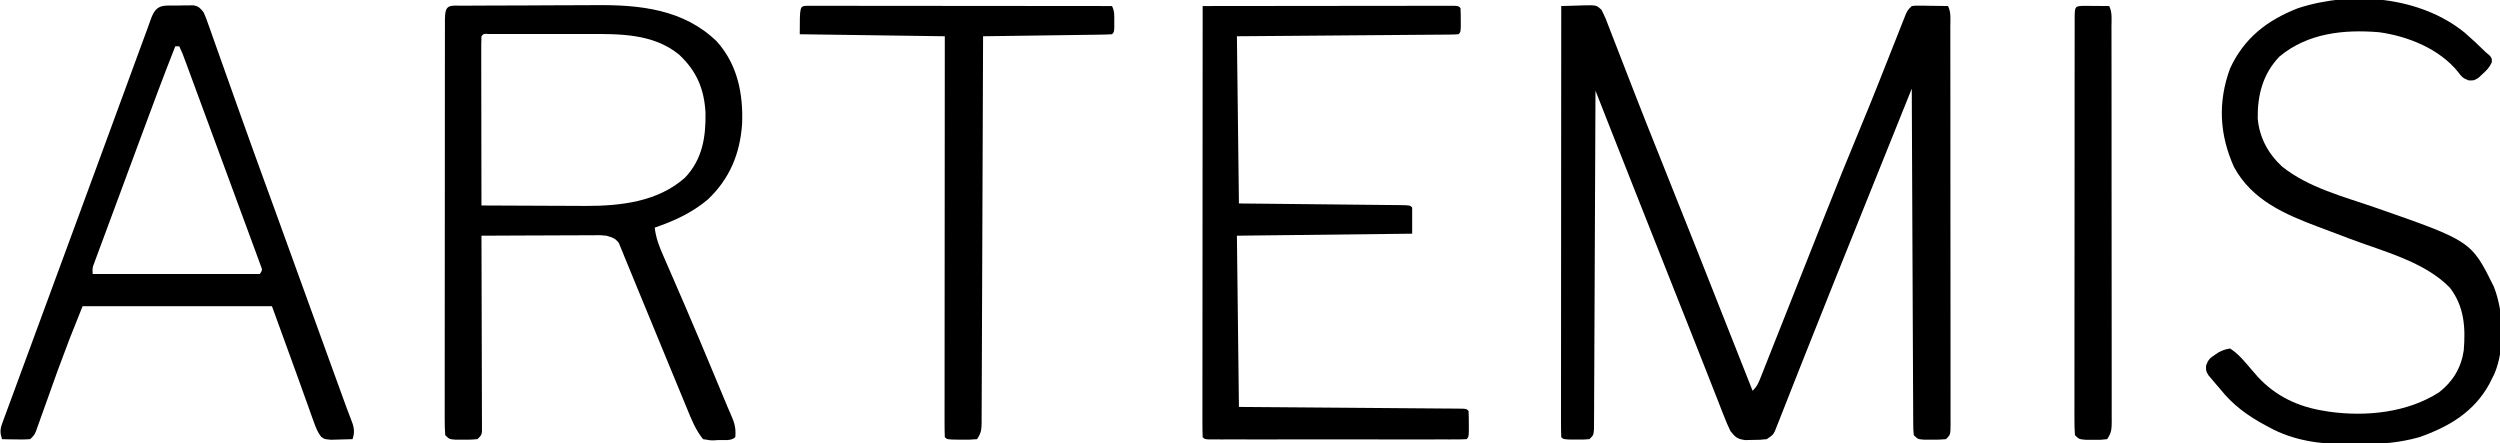 <?xml version="1.0" encoding="UTF-8"?>
<svg version="1.1" xmlns="http://www.w3.org/2000/svg" width="1241" height="220">
<path d="M0 0 C2.938 -0.108 5.873 -0.187 8.812 -0.25 C9.646 -0.284 10.479 -0.317 11.338 -0.352 C17.518 -0.451 17.518 -0.451 20.01 1.879 C20.337 2.579 20.663 3.279 21 4 C21.339 4.72 21.677 5.44 22.026 6.182 C22.332 6.973 22.639 7.765 22.954 8.58 C23.488 9.944 23.488 9.944 24.032 11.336 C24.409 12.319 24.787 13.303 25.176 14.316 C25.577 15.347 25.978 16.377 26.391 17.438 C27.254 19.654 28.113 21.871 28.97 24.089 C30.786 28.788 32.616 33.481 34.444 38.176 C35.362 40.53 36.278 42.885 37.194 45.24 C40.641 54.097 44.14 62.932 47.688 71.75 C54.316 88.253 60.879 104.782 67.438 121.312 C67.845 122.34 67.845 122.34 68.261 123.388 C77.199 145.916 86.118 168.451 95 191 C97.097 188.903 97.716 187.574 98.792 184.855 C99.139 183.985 99.487 183.115 99.844 182.219 C100.22 181.262 100.596 180.305 100.984 179.319 C101.384 178.312 101.785 177.305 102.197 176.267 C103.53 172.913 104.855 169.556 106.18 166.199 C107.112 163.85 108.044 161.501 108.977 159.152 C111.194 153.568 113.407 147.981 115.617 142.394 C120.235 130.722 124.863 119.054 129.492 107.387 C129.961 106.204 130.431 105.021 130.914 103.802 C136.544 89.612 142.223 75.45 148.107 61.364 C151.306 53.706 154.415 46.015 157.477 38.301 C157.907 37.216 158.338 36.131 158.782 35.013 C160.513 30.65 162.241 26.286 163.963 21.92 C165.255 18.649 166.553 15.381 167.852 12.113 C168.436 10.625 168.436 10.625 169.032 9.106 C169.393 8.199 169.755 7.291 170.127 6.357 C170.442 5.56 170.757 4.764 171.081 3.944 C172 2 172 2 174 0 C175.879 -0.227 175.879 -0.227 178.133 -0.195 C179.341 -0.186 179.341 -0.186 180.574 -0.176 C181.837 -0.151 181.837 -0.151 183.125 -0.125 C184.399 -0.111 184.399 -0.111 185.699 -0.098 C187.8 -0.074 189.9 -0.038 192 0 C193.606 3.212 193.14 6.709 193.134 10.237 C193.136 11.099 193.138 11.961 193.141 12.849 C193.147 15.754 193.146 18.659 193.145 21.564 C193.148 23.64 193.152 25.716 193.155 27.792 C193.164 33.443 193.167 39.093 193.167 44.744 C193.168 49.454 193.172 54.163 193.175 58.873 C193.184 69.979 193.186 81.084 193.185 92.19 C193.185 103.665 193.195 115.141 193.211 126.616 C193.224 136.453 193.229 146.29 193.229 156.127 C193.229 162.009 193.231 167.891 193.242 173.773 C193.252 179.302 193.252 184.831 193.245 190.36 C193.243 192.394 193.246 194.428 193.252 196.462 C193.26 199.229 193.255 201.996 193.247 204.763 C193.252 205.576 193.258 206.39 193.263 207.229 C193.228 212.772 193.228 212.772 191 215 C187.812 215.266 187.812 215.266 184 215.25 C182.742 215.255 181.484 215.26 180.188 215.266 C177 215 177 215 175 213 C174.738 210.068 174.738 210.068 174.722 206.23 C174.713 205.174 174.713 205.174 174.704 204.096 C174.687 201.725 174.684 199.355 174.681 196.984 C174.672 195.289 174.662 193.594 174.651 191.899 C174.623 187.288 174.608 182.677 174.595 178.065 C174.58 173.25 174.553 168.435 174.527 163.619 C174.48 154.496 174.444 145.373 174.411 136.25 C174.372 125.866 174.323 115.481 174.273 105.097 C174.169 83.731 174.08 62.366 174 41 C168.858 53.789 163.716 66.578 158.575 79.368 C155.612 86.739 152.648 94.111 149.682 101.481 C136.493 134.26 136.493 134.26 123.42 167.086 C122.481 169.457 121.541 171.827 120.6 174.197 C120.008 175.69 119.416 177.182 118.824 178.674 C118.542 179.385 118.26 180.095 117.969 180.827 C116.338 184.941 114.715 189.059 113.098 193.179 C112.353 195.075 111.603 196.969 110.852 198.862 C109.962 201.104 109.08 203.348 108.206 205.596 C107.823 206.555 107.44 207.515 107.045 208.504 C106.719 209.332 106.394 210.159 106.058 211.012 C105 213 105 213 102 215 C98.785 215.336 98.785 215.336 95.062 215.375 C93.837 215.403 92.611 215.432 91.348 215.461 C87.271 214.9 86.569 214.136 84 211 C82.826 208.573 81.808 206.231 80.848 203.723 C80.556 202.986 80.264 202.249 79.963 201.49 C78.986 199.018 78.025 196.54 77.062 194.062 C76.363 192.285 75.663 190.509 74.962 188.732 C73.442 184.877 71.928 181.02 70.417 177.161 C67.944 170.849 65.447 164.547 62.945 158.246 C62.075 156.055 61.205 153.863 60.335 151.671 C59.9 150.574 59.464 149.477 59.015 148.347 C56.784 142.723 54.558 137.098 52.332 131.473 C49.256 123.7 46.179 115.927 43.101 108.156 C41.423 103.921 39.746 99.686 38.069 95.451 C37.295 93.499 36.522 91.547 35.749 89.594 C31.221 78.166 26.712 66.731 22.219 55.289 C21.71 53.992 21.2 52.695 20.691 51.398 C19.46 48.265 18.23 45.133 17 42 C16.997 42.879 16.993 43.759 16.99 44.665 C16.909 66.038 16.817 87.411 16.712 108.783 C16.662 119.119 16.616 129.454 16.578 139.79 C16.545 148.796 16.505 157.801 16.457 166.807 C16.432 171.578 16.41 176.349 16.397 181.12 C16.384 185.606 16.362 190.093 16.333 194.579 C16.324 196.23 16.318 197.88 16.316 199.53 C16.312 201.776 16.297 204.022 16.278 206.268 C16.273 207.527 16.267 208.786 16.262 210.083 C16 213 16 213 14 215 C10.996 215.23 10.996 215.23 7.438 215.188 C5.672 215.178 5.672 215.178 3.871 215.168 C1 215 1 215 0 214 C-0.098 211.244 -0.13 208.512 -0.12 205.755 C-0.121 204.881 -0.122 204.006 -0.123 203.105 C-0.125 200.15 -0.119 197.196 -0.114 194.242 C-0.113 192.133 -0.113 190.025 -0.114 187.916 C-0.114 182.173 -0.108 176.429 -0.101 170.686 C-0.095 164.691 -0.095 158.695 -0.093 152.7 C-0.09 141.339 -0.082 129.978 -0.072 118.616 C-0.061 105.685 -0.055 92.754 -0.05 79.824 C-0.04 53.216 -0.022 26.608 0 0 Z " fill="#000000" transform="translate(775,3)"/>
<path d="M0 0 C1.315 -0.01 1.315 -0.01 2.657 -0.02 C5.579 -0.04 8.502 -0.051 11.424 -0.061 C12.426 -0.065 13.427 -0.069 14.459 -0.074 C19.778 -0.095 25.097 -0.109 30.417 -0.118 C35.866 -0.129 41.316 -0.163 46.765 -0.203 C50.988 -0.23 55.211 -0.238 59.434 -0.241 C61.439 -0.246 63.444 -0.258 65.449 -0.276 C87.326 -0.468 109.089 1.773 125.534 17.814 C135.741 29.208 138.629 43.763 138.03 58.677 C137.011 73.502 131.847 86.03 120.866 96.337 C112.935 102.925 104.345 106.832 94.651 110.177 C95.256 115.411 96.95 119.671 99.053 124.439 C99.403 125.246 99.752 126.054 100.113 126.886 C100.87 128.635 101.63 130.381 102.393 132.127 C104.44 136.815 106.466 141.512 108.495 146.208 C108.916 147.183 109.338 148.157 109.772 149.161 C114.464 160.025 119.032 170.942 123.588 181.865 C123.974 182.789 124.36 183.714 124.758 184.667 C125.134 185.569 125.511 186.471 125.899 187.4 C126.445 188.709 126.445 188.709 127.002 190.044 C127.677 191.663 128.352 193.282 129.026 194.901 C129.329 195.627 129.632 196.353 129.944 197.102 C130.229 197.789 130.514 198.476 130.809 199.184 C131.369 200.511 131.944 201.832 132.532 203.147 C134.271 207.047 135.06 209.879 134.651 214.177 C132.659 216.168 129.046 215.541 126.338 215.615 C125.661 215.66 124.984 215.706 124.286 215.753 C122.288 215.798 122.288 215.798 118.651 215.177 C114.887 210.509 112.799 205.191 110.553 199.673 C110.166 198.737 109.779 197.801 109.381 196.837 C108.546 194.817 107.715 192.796 106.886 190.775 C105.576 187.584 104.256 184.397 102.934 181.212 C98.798 171.245 94.686 161.269 90.602 151.281 C88.894 147.112 87.171 142.949 85.445 138.787 C84.626 136.802 83.813 134.813 83.007 132.822 C81.885 130.051 80.741 127.289 79.592 124.529 C79.266 123.707 78.94 122.885 78.603 122.039 C78.287 121.291 77.971 120.543 77.645 119.773 C77.246 118.798 77.246 118.798 76.839 117.803 C75.103 115.427 73.458 114.978 70.651 114.177 C67.641 113.89 67.641 113.89 64.392 113.95 C63.151 113.95 61.91 113.95 60.632 113.95 C59.288 113.961 57.944 113.971 56.6 113.982 C55.217 113.985 53.834 113.988 52.451 113.99 C48.823 113.998 45.195 114.018 41.567 114.04 C37.86 114.06 34.153 114.069 30.446 114.079 C23.181 114.101 15.916 114.135 8.651 114.177 C8.655 115.413 8.66 116.649 8.664 117.922 C8.705 129.547 8.735 141.172 8.755 152.797 C8.765 158.775 8.779 164.752 8.802 170.729 C8.823 176.493 8.835 182.257 8.841 188.021 C8.844 190.225 8.852 192.428 8.862 194.631 C8.877 197.708 8.879 200.785 8.878 203.862 C8.885 204.781 8.892 205.699 8.9 206.645 C8.897 207.481 8.894 208.317 8.891 209.178 C8.893 209.906 8.895 210.635 8.897 211.385 C8.651 213.177 8.651 213.177 6.651 215.177 C3.463 215.443 3.463 215.443 -0.349 215.427 C-1.607 215.432 -2.865 215.437 -4.162 215.443 C-7.349 215.177 -7.349 215.177 -9.349 213.177 C-9.545 210.384 -9.614 207.689 -9.596 204.895 C-9.599 204.028 -9.601 203.161 -9.604 202.268 C-9.609 199.347 -9.601 196.426 -9.592 193.505 C-9.593 191.418 -9.595 189.33 -9.598 187.243 C-9.603 181.561 -9.595 175.88 -9.585 170.198 C-9.576 164.265 -9.578 158.332 -9.578 152.398 C-9.577 142.434 -9.569 132.469 -9.555 122.505 C-9.539 110.967 -9.534 99.429 -9.535 87.891 C-9.535 76.813 -9.53 65.735 -9.522 54.657 C-9.518 49.932 -9.517 45.208 -9.516 40.483 C-9.515 34.926 -9.509 29.368 -9.499 23.811 C-9.496 21.765 -9.495 19.719 -9.495 17.673 C-9.496 14.893 -9.49 12.112 -9.483 9.332 C-9.484 8.512 -9.486 7.691 -9.488 6.845 C-9.453 -1.094 -7.162 0.023 0 0 Z M8.651 15.177 C8.556 17.794 8.525 20.384 8.537 23.001 C8.537 23.821 8.537 24.64 8.537 25.485 C8.538 28.206 8.545 30.928 8.553 33.65 C8.555 35.532 8.557 37.413 8.558 39.295 C8.561 44.258 8.571 49.222 8.582 54.185 C8.592 59.245 8.597 64.306 8.602 69.366 C8.613 79.303 8.63 89.24 8.651 99.177 C16.623 99.224 24.596 99.259 32.568 99.281 C36.271 99.291 39.975 99.305 43.678 99.328 C47.264 99.35 50.849 99.362 54.435 99.367 C56.443 99.372 58.451 99.388 60.459 99.404 C77.783 99.406 96.22 97.357 109.686 85.365 C118.332 76.26 120.076 65.238 119.862 53.103 C119.23 41.345 115.424 32.437 106.838 24.365 C93.895 13.714 77.052 14.019 61.151 14.044 C59.664 14.044 58.177 14.043 56.69 14.041 C53.594 14.04 50.498 14.042 47.401 14.047 C43.426 14.052 39.45 14.049 35.474 14.043 C32.413 14.039 29.352 14.041 26.292 14.043 C24.824 14.044 23.357 14.043 21.89 14.041 C19.85 14.038 17.811 14.043 15.772 14.048 C14.031 14.049 14.031 14.049 12.254 14.05 C9.723 13.881 9.723 13.881 8.651 15.177 Z " fill="#000000" transform="translate(230.349,2.823)"/>
<path d="M0 0 C0.872 -0.021 1.744 -0.041 2.643 -0.062 C3.481 -0.068 4.32 -0.073 5.184 -0.078 C6.335 -0.092 6.335 -0.092 7.51 -0.106 C10.191 0.359 10.833 1.161 12.562 3.25 C13.689 5.744 13.689 5.744 14.76 8.767 C15.17 9.908 15.579 11.049 16.001 12.224 C16.656 14.091 16.656 14.091 17.324 15.996 C17.791 17.306 18.258 18.616 18.727 19.926 C19.724 22.719 20.715 25.514 21.703 28.311 C23.259 32.716 24.826 37.116 26.395 41.515 C27.974 45.943 29.552 50.371 31.127 54.8 C35.343 66.657 39.622 78.491 43.938 90.312 C45.206 93.793 46.474 97.273 47.742 100.754 C48.053 101.606 48.363 102.458 48.683 103.335 C52.494 113.8 56.277 124.275 60.062 134.75 C65.84 150.734 71.63 166.714 77.438 182.688 C77.779 183.626 78.12 184.565 78.471 185.533 C79.436 188.187 80.402 190.842 81.367 193.496 C81.648 194.268 81.928 195.04 82.217 195.835 C82.483 196.565 82.749 197.296 83.023 198.049 C83.276 198.746 83.528 199.443 83.789 200.161 C84.322 201.602 84.873 203.036 85.438 204.465 C87.028 208.508 88.014 211.029 86.562 215.25 C84.292 215.331 82.021 215.389 79.75 215.438 C78.485 215.472 77.221 215.507 75.918 215.543 C72.562 215.25 72.562 215.25 70.995 214.088 C69.141 211.709 68.301 209.396 67.285 206.555 C66.853 205.36 66.42 204.165 65.975 202.934 C65.524 201.664 65.075 200.395 64.625 199.125 C63.762 196.727 62.899 194.328 62.035 191.93 C60.889 188.735 59.743 185.541 58.562 182.25 C54.602 171.36 50.642 160.47 46.562 149.25 C15.543 149.25 -15.477 149.25 -47.438 149.25 C-53.756 164.934 -53.756 164.934 -59.648 180.758 C-60.342 182.689 -61.036 184.62 -61.73 186.551 C-62.786 189.499 -63.839 192.449 -64.89 195.399 C-65.93 198.312 -66.976 201.222 -68.023 204.133 C-68.338 205.022 -68.653 205.912 -68.977 206.828 C-69.418 208.052 -69.418 208.052 -69.869 209.301 C-70.252 210.377 -70.252 210.377 -70.643 211.474 C-71.438 213.25 -71.438 213.25 -73.438 215.25 C-76.695 215.445 -76.695 215.445 -80.562 215.375 C-81.844 215.357 -83.125 215.339 -84.445 215.32 C-85.433 215.297 -86.42 215.274 -87.438 215.25 C-88.441 212.153 -88.445 210.43 -87.324 207.386 C-87.05 206.627 -86.777 205.868 -86.495 205.086 C-86.03 203.847 -86.03 203.847 -85.555 202.582 C-85.233 201.7 -84.912 200.819 -84.581 199.91 C-83.502 196.957 -82.407 194.01 -81.312 191.062 C-80.542 188.964 -79.772 186.865 -79.004 184.765 C-76.926 179.098 -74.834 173.436 -72.74 167.774 C-70.573 161.911 -68.418 156.043 -66.262 150.176 C-62.728 140.565 -59.187 130.957 -55.641 121.352 C-50.831 108.322 -46.037 95.288 -41.25 82.25 C-40.523 80.27 -39.796 78.29 -39.068 76.309 C-37.242 71.336 -35.416 66.362 -33.59 61.388 C-30.294 52.412 -26.998 43.436 -23.702 34.461 C-22.529 31.267 -21.357 28.074 -20.185 24.881 C-19.468 22.93 -18.752 20.979 -18.035 19.027 C-17.714 18.153 -17.393 17.278 -17.062 16.376 C-16.468 14.759 -15.872 13.142 -15.273 11.527 C-14.709 9.99 -14.158 8.448 -13.618 6.902 C-10.828 -0.964 -7.596 0.045 0 0 Z M-1.438 20.25 C-7.494 35.576 -13.219 51.024 -18.939 66.478 C-19.925 69.143 -20.913 71.807 -21.901 74.471 C-24.344 81.056 -26.781 87.643 -29.213 94.233 C-30.745 98.381 -32.283 102.527 -33.826 106.671 C-34.863 109.46 -35.896 112.251 -36.929 115.042 C-37.42 116.369 -37.914 117.695 -38.409 119.02 C-39.092 120.849 -39.768 122.68 -40.444 124.511 C-41.023 126.069 -41.023 126.069 -41.614 127.659 C-42.589 130.273 -42.589 130.273 -42.438 133.25 C-15.047 133.25 12.342 133.25 40.562 133.25 C41.841 131.25 41.841 131.25 40.924 128.927 C40.564 127.951 40.205 126.975 39.834 125.97 C39.428 124.855 39.022 123.741 38.603 122.593 C38.149 121.371 37.695 120.15 37.227 118.891 C36.755 117.606 36.284 116.32 35.813 115.035 C34.543 111.571 33.264 108.111 31.983 104.652 C30.66 101.075 29.346 97.495 28.031 93.915 C25.643 87.42 23.247 80.928 20.848 74.438 C18.736 68.721 16.63 63.003 14.525 57.283 C11.214 48.284 7.899 39.286 4.57 30.293 C4.277 29.497 3.983 28.701 3.68 27.881 C2.26 24.007 2.26 24.007 0.562 20.25 C-0.098 20.25 -0.757 20.25 -1.438 20.25 Z " fill="#000000" transform="translate(88.438,2.75)"/>
<path d="M0 0 C3.574 3.096 6.987 6.345 10.359 9.659 C11.301 10.44 11.301 10.44 12.262 11.237 C13.359 12.659 13.359 12.659 13.281 14.608 C12.123 17.185 10.714 18.593 8.609 20.472 C7.596 21.409 7.596 21.409 6.562 22.366 C4.359 23.659 4.359 23.659 1.762 23.554 C-0.91 22.559 -1.702 21.822 -3.328 19.534 C-12.625 7.931 -28.223 1.653 -42.641 -0.341 C-60.167 -1.806 -78.152 0.073 -92.164 11.765 C-100.379 20.392 -103.047 30.8 -102.918 42.464 C-102.104 51.842 -97.754 59.924 -90.898 66.272 C-77.712 76.86 -60.241 81.242 -44.551 86.695 C3.095 103.299 3.095 103.299 14.316 125.972 C19.274 138.746 19.899 156.44 14.617 169.163 C14.202 169.987 13.787 170.811 13.359 171.659 C12.706 172.972 12.706 172.972 12.039 174.312 C4.394 188.203 -8.025 195.509 -22.641 200.659 C-32.381 203.414 -41.659 204.163 -51.717 204.105 C-53.942 204.097 -56.164 204.126 -58.389 204.157 C-71.682 204.224 -85.276 202.364 -97.078 195.847 C-97.732 195.501 -98.386 195.156 -99.06 194.8 C-108.04 189.96 -115.282 184.678 -121.641 176.659 C-122.307 175.89 -122.974 175.12 -123.66 174.327 C-124.314 173.55 -124.967 172.773 -125.641 171.972 C-126.239 171.267 -126.837 170.561 -127.453 169.835 C-128.641 167.659 -128.641 167.659 -128.535 165.062 C-127.521 162.337 -126.726 161.491 -124.328 159.909 C-123.734 159.502 -123.14 159.094 -122.527 158.675 C-120.529 157.599 -118.889 156.976 -116.641 156.659 C-112.525 159.218 -109.642 162.894 -106.5 166.519 C-105.886 167.225 -105.273 167.931 -104.641 168.659 C-104.068 169.324 -103.496 169.989 -102.906 170.675 C-93.9 180.45 -82.643 185.661 -69.641 187.659 C-68.475 187.853 -68.475 187.853 -67.285 188.05 C-49.056 190.573 -28.619 188.498 -12.898 178.413 C-6.03 173.078 -1.922 166.24 -0.641 157.659 C0.294 146.278 -0.33 135.877 -7.516 126.472 C-20.14 113.505 -40.664 108.432 -57.133 102.199 C-59.403 101.339 -61.673 100.478 -63.942 99.617 C-66.88 98.503 -69.821 97.398 -72.765 96.301 C-89.439 90.041 -105.697 83.056 -114.641 66.659 C-121.932 50.557 -122.765 34.286 -116.641 17.659 C-109.722 2.607 -98.209 -6.336 -82.902 -12.274 C-56.225 -20.996 -22.262 -18.194 0 0 Z " fill="#000000" transform="translate(1223.641,16.341)"/>
<path d="M0 0 C16.541 -0.023 33.083 -0.041 49.624 -0.052 C57.304 -0.057 64.984 -0.064 72.664 -0.075 C79.356 -0.085 86.047 -0.092 92.739 -0.094 C96.284 -0.095 99.829 -0.098 103.374 -0.106 C107.326 -0.114 111.277 -0.114 115.228 -0.114 C116.412 -0.117 117.596 -0.121 118.816 -0.124 C119.886 -0.123 120.956 -0.122 122.058 -0.12 C122.994 -0.121 123.93 -0.122 124.894 -0.123 C127 0 127 0 128 1 C128.099 2.998 128.13 5 128.125 7 C128.128 8.093 128.13 9.186 128.133 10.312 C128 13 128 13 127 14 C125.571 14.108 124.137 14.147 122.704 14.158 C121.777 14.168 120.85 14.178 119.895 14.188 C118.87 14.194 117.845 14.199 116.789 14.205 C115.179 14.22 115.179 14.22 113.537 14.235 C109.971 14.267 106.406 14.292 102.84 14.316 C100.375 14.337 97.91 14.358 95.445 14.379 C88.944 14.435 82.442 14.484 75.94 14.532 C68.146 14.591 60.353 14.657 52.559 14.723 C40.706 14.821 28.853 14.909 17 15 C17.33 42.39 17.66 69.78 18 98 C24.124 98.061 30.249 98.121 36.559 98.184 C40.428 98.224 44.297 98.265 48.166 98.307 C54.314 98.373 60.461 98.438 66.609 98.497 C71.562 98.545 76.516 98.597 81.47 98.653 C83.364 98.673 85.258 98.692 87.153 98.709 C89.796 98.733 92.44 98.763 95.084 98.795 C96.271 98.803 96.271 98.803 97.481 98.812 C102.886 98.886 102.886 98.886 104 100 C104 104.29 104 108.58 104 113 C60.935 113.495 60.935 113.495 17 114 C17.33 142.05 17.66 170.1 18 199 C26.146 199.061 34.291 199.121 42.684 199.184 C47.829 199.224 52.974 199.265 58.119 199.307 C66.295 199.373 74.47 199.439 82.646 199.497 C89.233 199.545 95.821 199.597 102.409 199.653 C104.928 199.673 107.448 199.692 109.967 199.709 C113.483 199.733 116.998 199.763 120.513 199.795 C122.093 199.803 122.093 199.803 123.704 199.812 C125.133 199.827 125.133 199.827 126.59 199.842 C127.422 199.848 128.255 199.855 129.112 199.861 C131 200 131 200 132 201 C132.099 203.165 132.13 205.333 132.125 207.5 C132.128 208.686 132.13 209.872 132.133 211.094 C132 214 132 214 131 215 C129.319 215.098 127.635 215.126 125.951 215.127 C124.311 215.131 124.311 215.131 122.637 215.136 C121.426 215.134 120.216 215.131 118.969 215.129 C117.702 215.131 116.436 215.133 115.131 215.135 C111.647 215.139 108.164 215.137 104.681 215.134 C101.043 215.132 97.405 215.134 93.768 215.136 C87.658 215.138 81.548 215.135 75.438 215.13 C68.364 215.125 61.29 215.127 54.216 215.132 C48.153 215.137 42.091 215.137 36.028 215.135 C32.402 215.133 28.776 215.133 25.151 215.136 C21.111 215.14 17.071 215.135 13.031 215.129 C11.821 215.131 10.61 215.133 9.363 215.136 C8.27 215.133 7.176 215.13 6.049 215.127 C5.092 215.127 4.136 215.126 3.151 215.126 C1 215 1 215 0 214 C-0.098 211.244 -0.13 208.512 -0.12 205.755 C-0.121 204.881 -0.122 204.006 -0.123 203.105 C-0.125 200.15 -0.119 197.196 -0.114 194.242 C-0.113 192.133 -0.113 190.025 -0.114 187.916 C-0.114 182.173 -0.108 176.429 -0.101 170.686 C-0.095 164.691 -0.095 158.695 -0.093 152.7 C-0.09 141.339 -0.082 129.978 -0.072 118.616 C-0.061 105.685 -0.055 92.754 -0.05 79.824 C-0.04 53.216 -0.022 26.608 0 0 Z " fill="#000000" transform="translate(597,3)"/>
<path d="M0 0 C1.702 0.001 1.702 0.001 3.439 0.003 C5.384 0.001 5.384 0.001 7.369 -0.001 C8.82 0.002 10.271 0.006 11.722 0.01 C13.239 0.01 14.757 0.01 16.274 0.009 C20.406 0.009 24.538 0.015 28.67 0.022 C32.984 0.028 37.297 0.028 41.611 0.03 C49.785 0.033 57.959 0.041 66.133 0.051 C75.436 0.062 84.74 0.068 94.043 0.073 C113.186 0.083 132.329 0.101 151.472 0.123 C152.784 2.746 152.605 4.76 152.597 7.686 C152.599 8.677 152.602 9.668 152.605 10.689 C152.472 13.123 152.472 13.123 151.472 14.123 C149.478 14.247 147.481 14.301 145.483 14.328 C143.561 14.358 143.561 14.358 141.601 14.389 C140.192 14.406 138.783 14.423 137.374 14.439 C135.941 14.46 134.507 14.481 133.074 14.502 C129.294 14.558 125.515 14.607 121.735 14.655 C117.881 14.705 114.027 14.761 110.173 14.816 C102.606 14.924 95.039 15.025 87.472 15.123 C87.469 16.136 87.465 17.148 87.462 18.191 C87.381 42.802 87.289 67.413 87.184 92.024 C87.134 103.926 87.088 115.828 87.05 127.729 C87.017 138.1 86.977 148.471 86.929 158.841 C86.904 164.335 86.882 169.829 86.869 175.322 C86.856 180.489 86.834 185.656 86.804 190.823 C86.795 192.723 86.79 194.623 86.788 196.522 C86.784 199.11 86.769 201.696 86.75 204.283 C86.752 205.041 86.754 205.799 86.756 206.58 C86.716 210.308 86.595 211.938 84.472 215.123 C81.861 215.372 79.511 215.45 76.909 215.373 C75.862 215.365 75.862 215.365 74.794 215.357 C69.626 215.277 69.626 215.277 68.472 214.123 C68.374 211.556 68.342 209.016 68.352 206.448 C68.351 205.635 68.35 204.821 68.349 203.983 C68.347 201.236 68.353 198.489 68.358 195.742 C68.359 193.781 68.358 191.821 68.358 189.86 C68.358 184.519 68.364 179.178 68.37 173.838 C68.377 168.263 68.377 162.688 68.379 157.114 C68.382 146.549 68.39 135.984 68.4 125.42 C68.411 113.396 68.417 101.372 68.422 89.348 C68.432 64.606 68.45 39.865 68.472 15.123 C44.712 14.793 20.952 14.463 -3.528 14.123 C-3.528 0.172 -3.528 0.172 0 0 Z " fill="#000000" transform="translate(400.528,2.877)"/>
<path d="M0 0 C1.488 0.007 2.977 0.019 4.465 0.035 C5.223 0.04 5.982 0.044 6.764 0.049 C8.643 0.061 10.523 0.079 12.402 0.098 C14.003 3.299 13.543 6.774 13.536 10.29 C13.538 11.148 13.541 12.005 13.543 12.888 C13.549 15.777 13.548 18.666 13.548 21.554 C13.551 23.619 13.554 25.683 13.558 27.748 C13.567 33.367 13.569 38.987 13.57 44.607 C13.571 49.291 13.574 53.976 13.578 58.661 C13.586 69.709 13.588 80.757 13.588 91.805 C13.587 103.218 13.598 114.631 13.613 126.044 C13.626 135.83 13.632 145.615 13.631 155.4 C13.631 161.25 13.634 167.1 13.644 172.95 C13.654 178.451 13.654 183.951 13.647 189.451 C13.646 191.473 13.648 193.496 13.654 195.518 C13.662 198.271 13.657 201.025 13.65 203.778 C13.655 204.585 13.66 205.392 13.665 206.223 C13.641 210.05 13.577 211.835 11.402 215.098 C8.215 215.461 8.215 215.461 4.402 215.41 C2.515 215.404 2.515 215.404 0.59 215.398 C-2.598 215.098 -2.598 215.098 -4.598 213.098 C-4.793 210.304 -4.862 207.61 -4.845 204.816 C-4.847 203.949 -4.85 203.082 -4.852 202.189 C-4.858 199.268 -4.849 196.347 -4.841 193.426 C-4.842 191.338 -4.844 189.251 -4.846 187.164 C-4.851 181.482 -4.844 175.8 -4.833 170.119 C-4.825 164.186 -4.826 158.252 -4.827 152.319 C-4.826 142.354 -4.817 132.39 -4.803 122.426 C-4.788 110.888 -4.782 99.35 -4.783 87.812 C-4.784 76.733 -4.779 65.655 -4.77 54.577 C-4.767 49.853 -4.765 45.128 -4.765 40.404 C-4.764 34.846 -4.757 29.289 -4.747 23.731 C-4.744 21.685 -4.743 19.639 -4.744 17.594 C-4.744 14.813 -4.739 12.033 -4.731 9.253 C-4.733 8.432 -4.734 7.612 -4.736 6.766 C-4.707 0.128 -4.707 0.128 0 0 Z " fill="#000000" transform="translate(1034.598,2.902)"/>
</svg>
